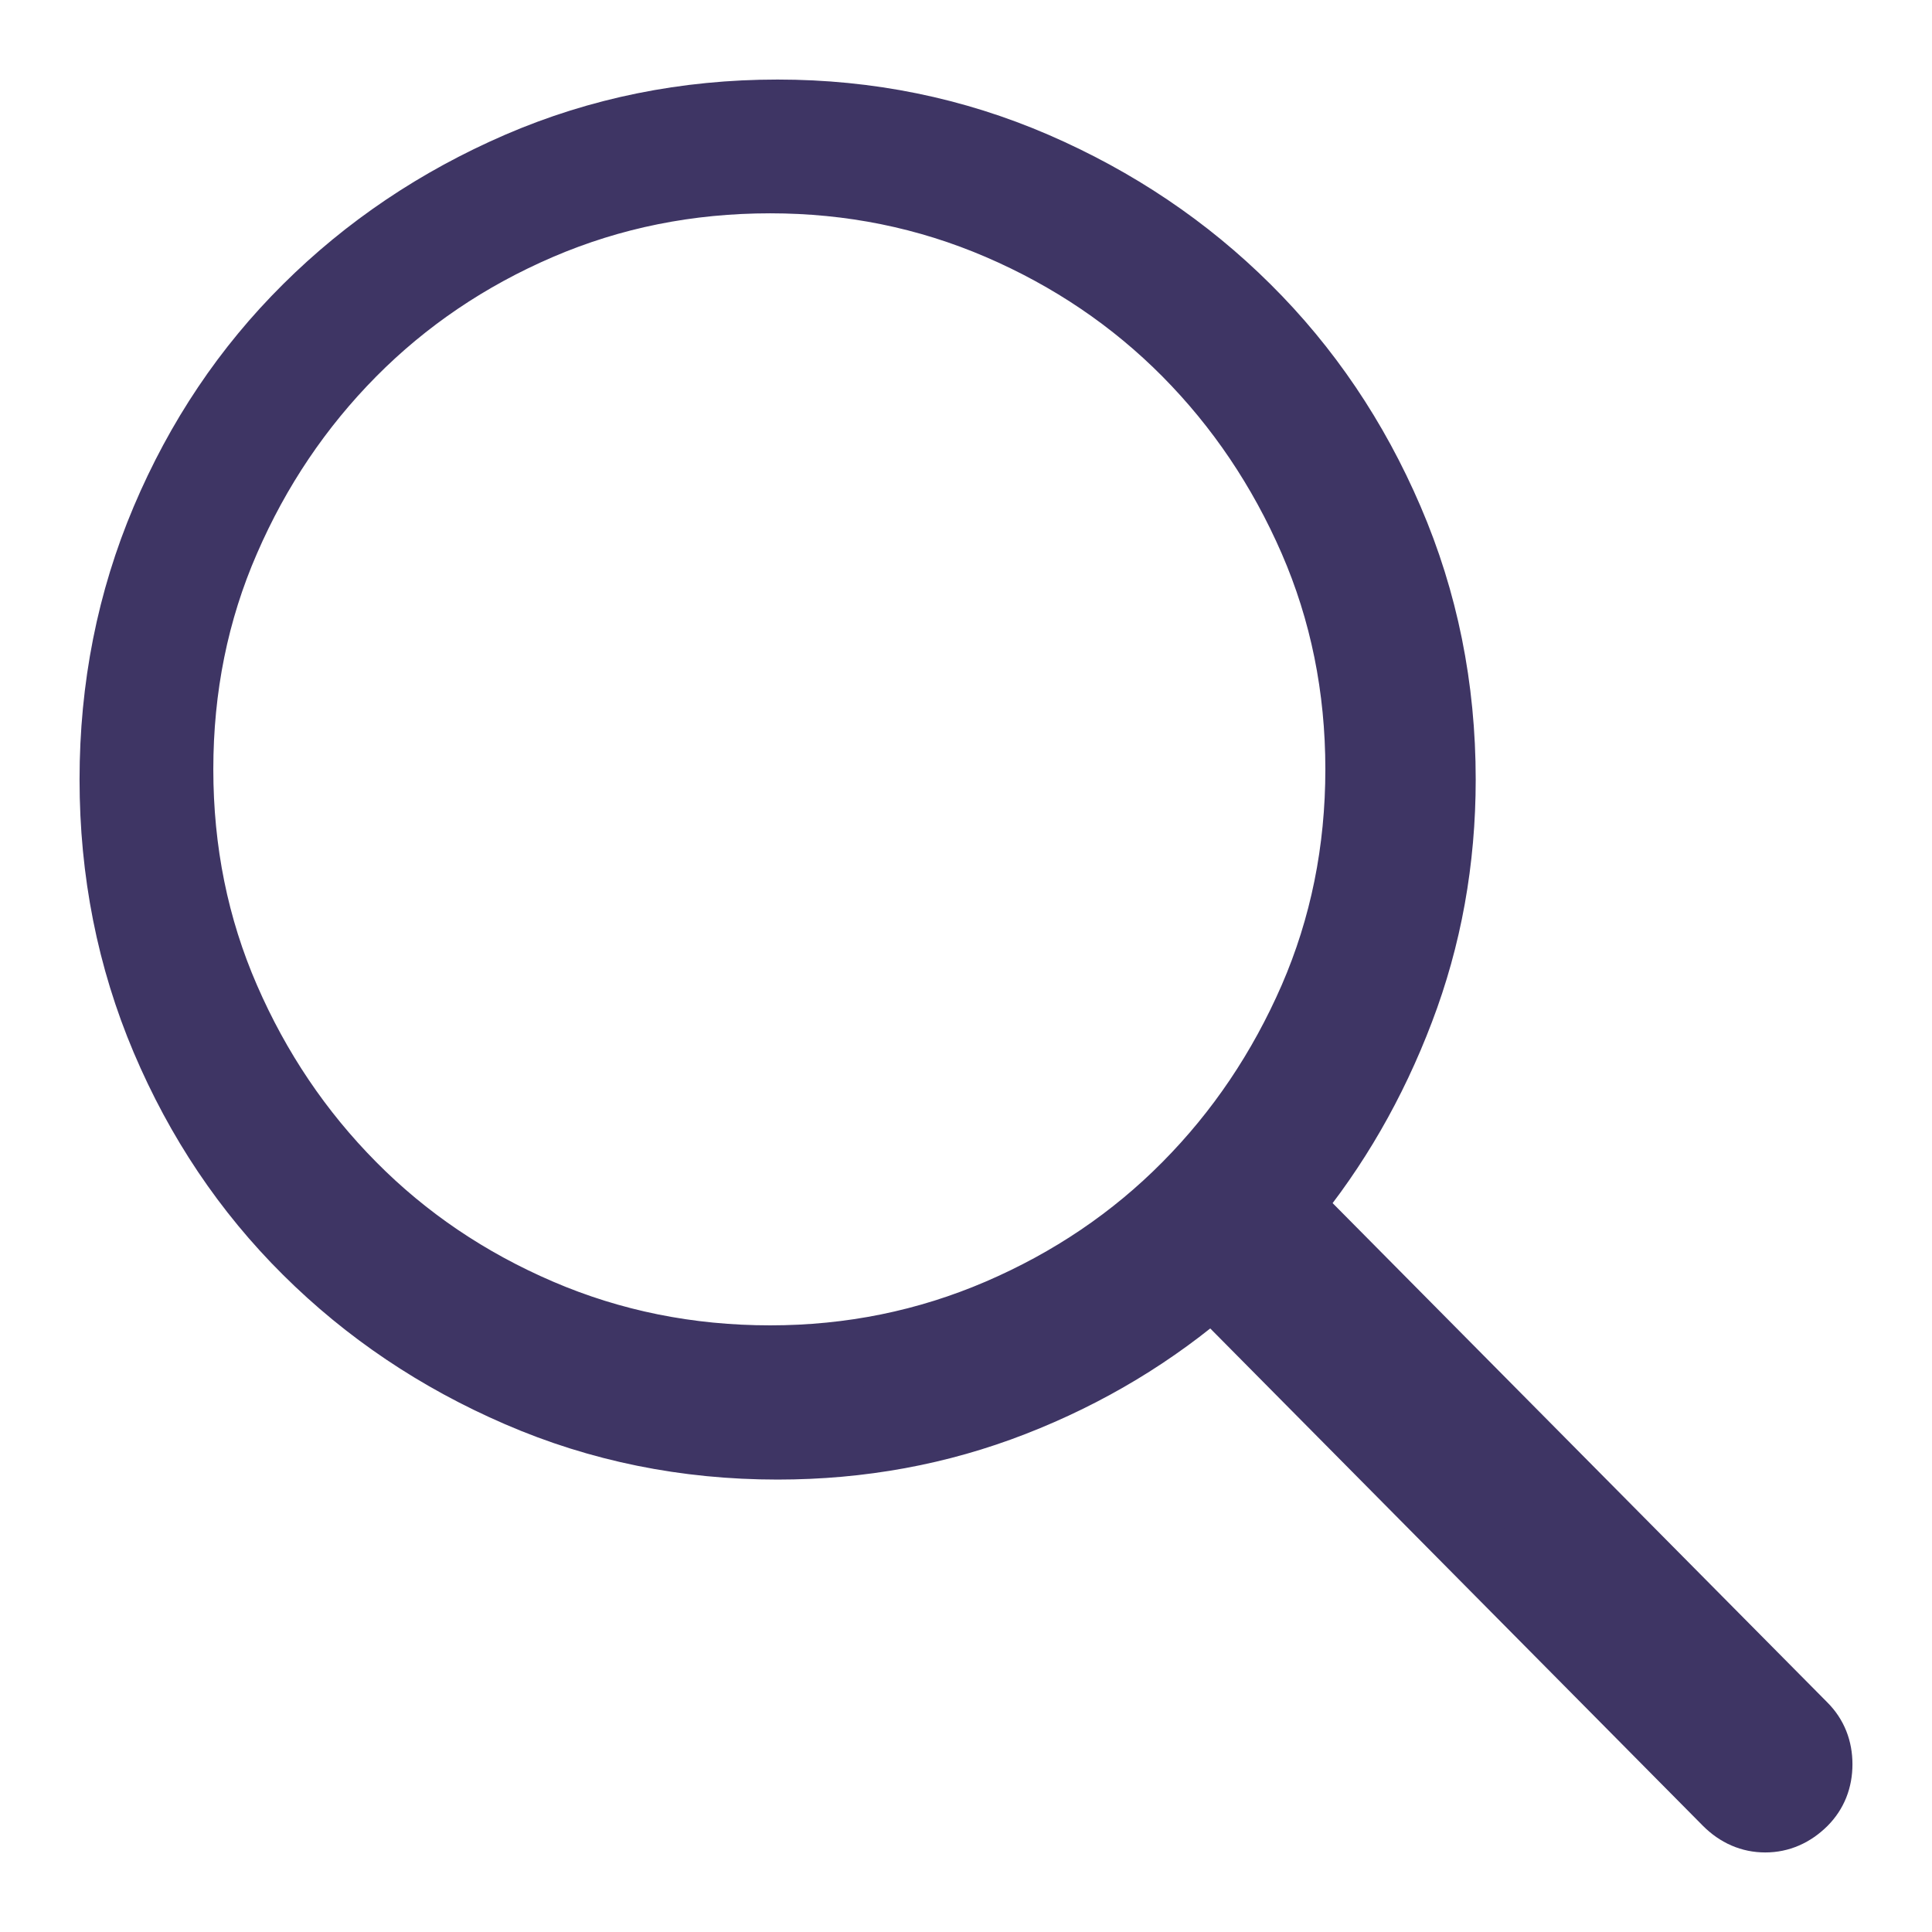 <?xml version="1.0" encoding="UTF-8"?>
<svg width="17px" height="17px" viewBox="0 0 17 17" version="1.1" xmlns="http://www.w3.org/2000/svg" xmlns:xlink="http://www.w3.org/1999/xlink">
    <!-- Generator: sketchtool 52.1 (67048) - http://www.bohemiancoding.com/sketch -->
    <title>B664706E-8CC5-42E4-8545-17033F70136A</title>
    <desc>Created with sketchtool.</desc>
    <g id="Desktop" stroke="none" stroke-width="1" fill="none" fill-rule="evenodd">
        <g id="List-Page-Mobile-Add" transform="translate(-204, -15)" fill="#3E3564" stroke="#3E3564" stroke-width="0.6">
            <g id="Header_Mobile">
                <path d="M219.869,30.194 C219.956,30.282 220,30.392 220,30.524 C220,30.656 219.956,30.766 219.869,30.854 C219.771,30.951 219.659,31 219.533,31 C219.406,31 219.294,30.951 219.197,30.854 L214.669,26.283 C214.153,26.732 213.569,27.084 212.916,27.338 C212.264,27.592 211.573,27.719 210.842,27.719 C210.034,27.719 209.275,27.565 208.564,27.257 C207.853,26.95 207.232,26.532 206.702,26.005 C206.171,25.478 205.755,24.857 205.453,24.145 C205.151,23.432 205,22.67 205,21.859 C205,21.049 205.151,20.287 205.453,19.574 C205.755,18.861 206.171,18.241 206.702,17.714 C207.232,17.187 207.853,16.769 208.564,16.461 C209.275,16.154 210.034,16 210.842,16 C211.641,16 212.395,16.154 213.106,16.461 C213.817,16.769 214.438,17.187 214.968,17.714 C215.499,18.241 215.918,18.861 216.224,19.574 C216.531,20.287 216.685,21.049 216.685,21.859 C216.685,22.572 216.563,23.249 216.319,23.888 C216.076,24.528 215.745,25.102 215.326,25.609 L219.869,30.194 Z M210.777,26.962 C211.487,26.962 212.158,26.825 212.791,26.553 C213.423,26.281 213.974,25.909 214.442,25.436 C214.91,24.964 215.28,24.414 215.553,23.788 C215.825,23.161 215.962,22.488 215.962,21.769 C215.962,21.05 215.825,20.377 215.553,19.751 C215.28,19.124 214.91,18.575 214.442,18.102 C213.974,17.63 213.423,17.257 212.791,16.985 C212.158,16.713 211.487,16.577 210.777,16.577 C210.057,16.577 209.381,16.713 208.748,16.985 C208.115,17.257 207.565,17.63 207.097,18.102 C206.629,18.575 206.258,19.124 205.986,19.751 C205.713,20.377 205.577,21.05 205.577,21.769 C205.577,22.488 205.713,23.161 205.986,23.788 C206.258,24.414 206.629,24.964 207.097,25.436 C207.565,25.909 208.115,26.281 208.748,26.553 C209.381,26.825 210.057,26.962 210.777,26.962 Z" id="search_icon_big"></path>
            </g>
        </g>
    </g>
</svg>